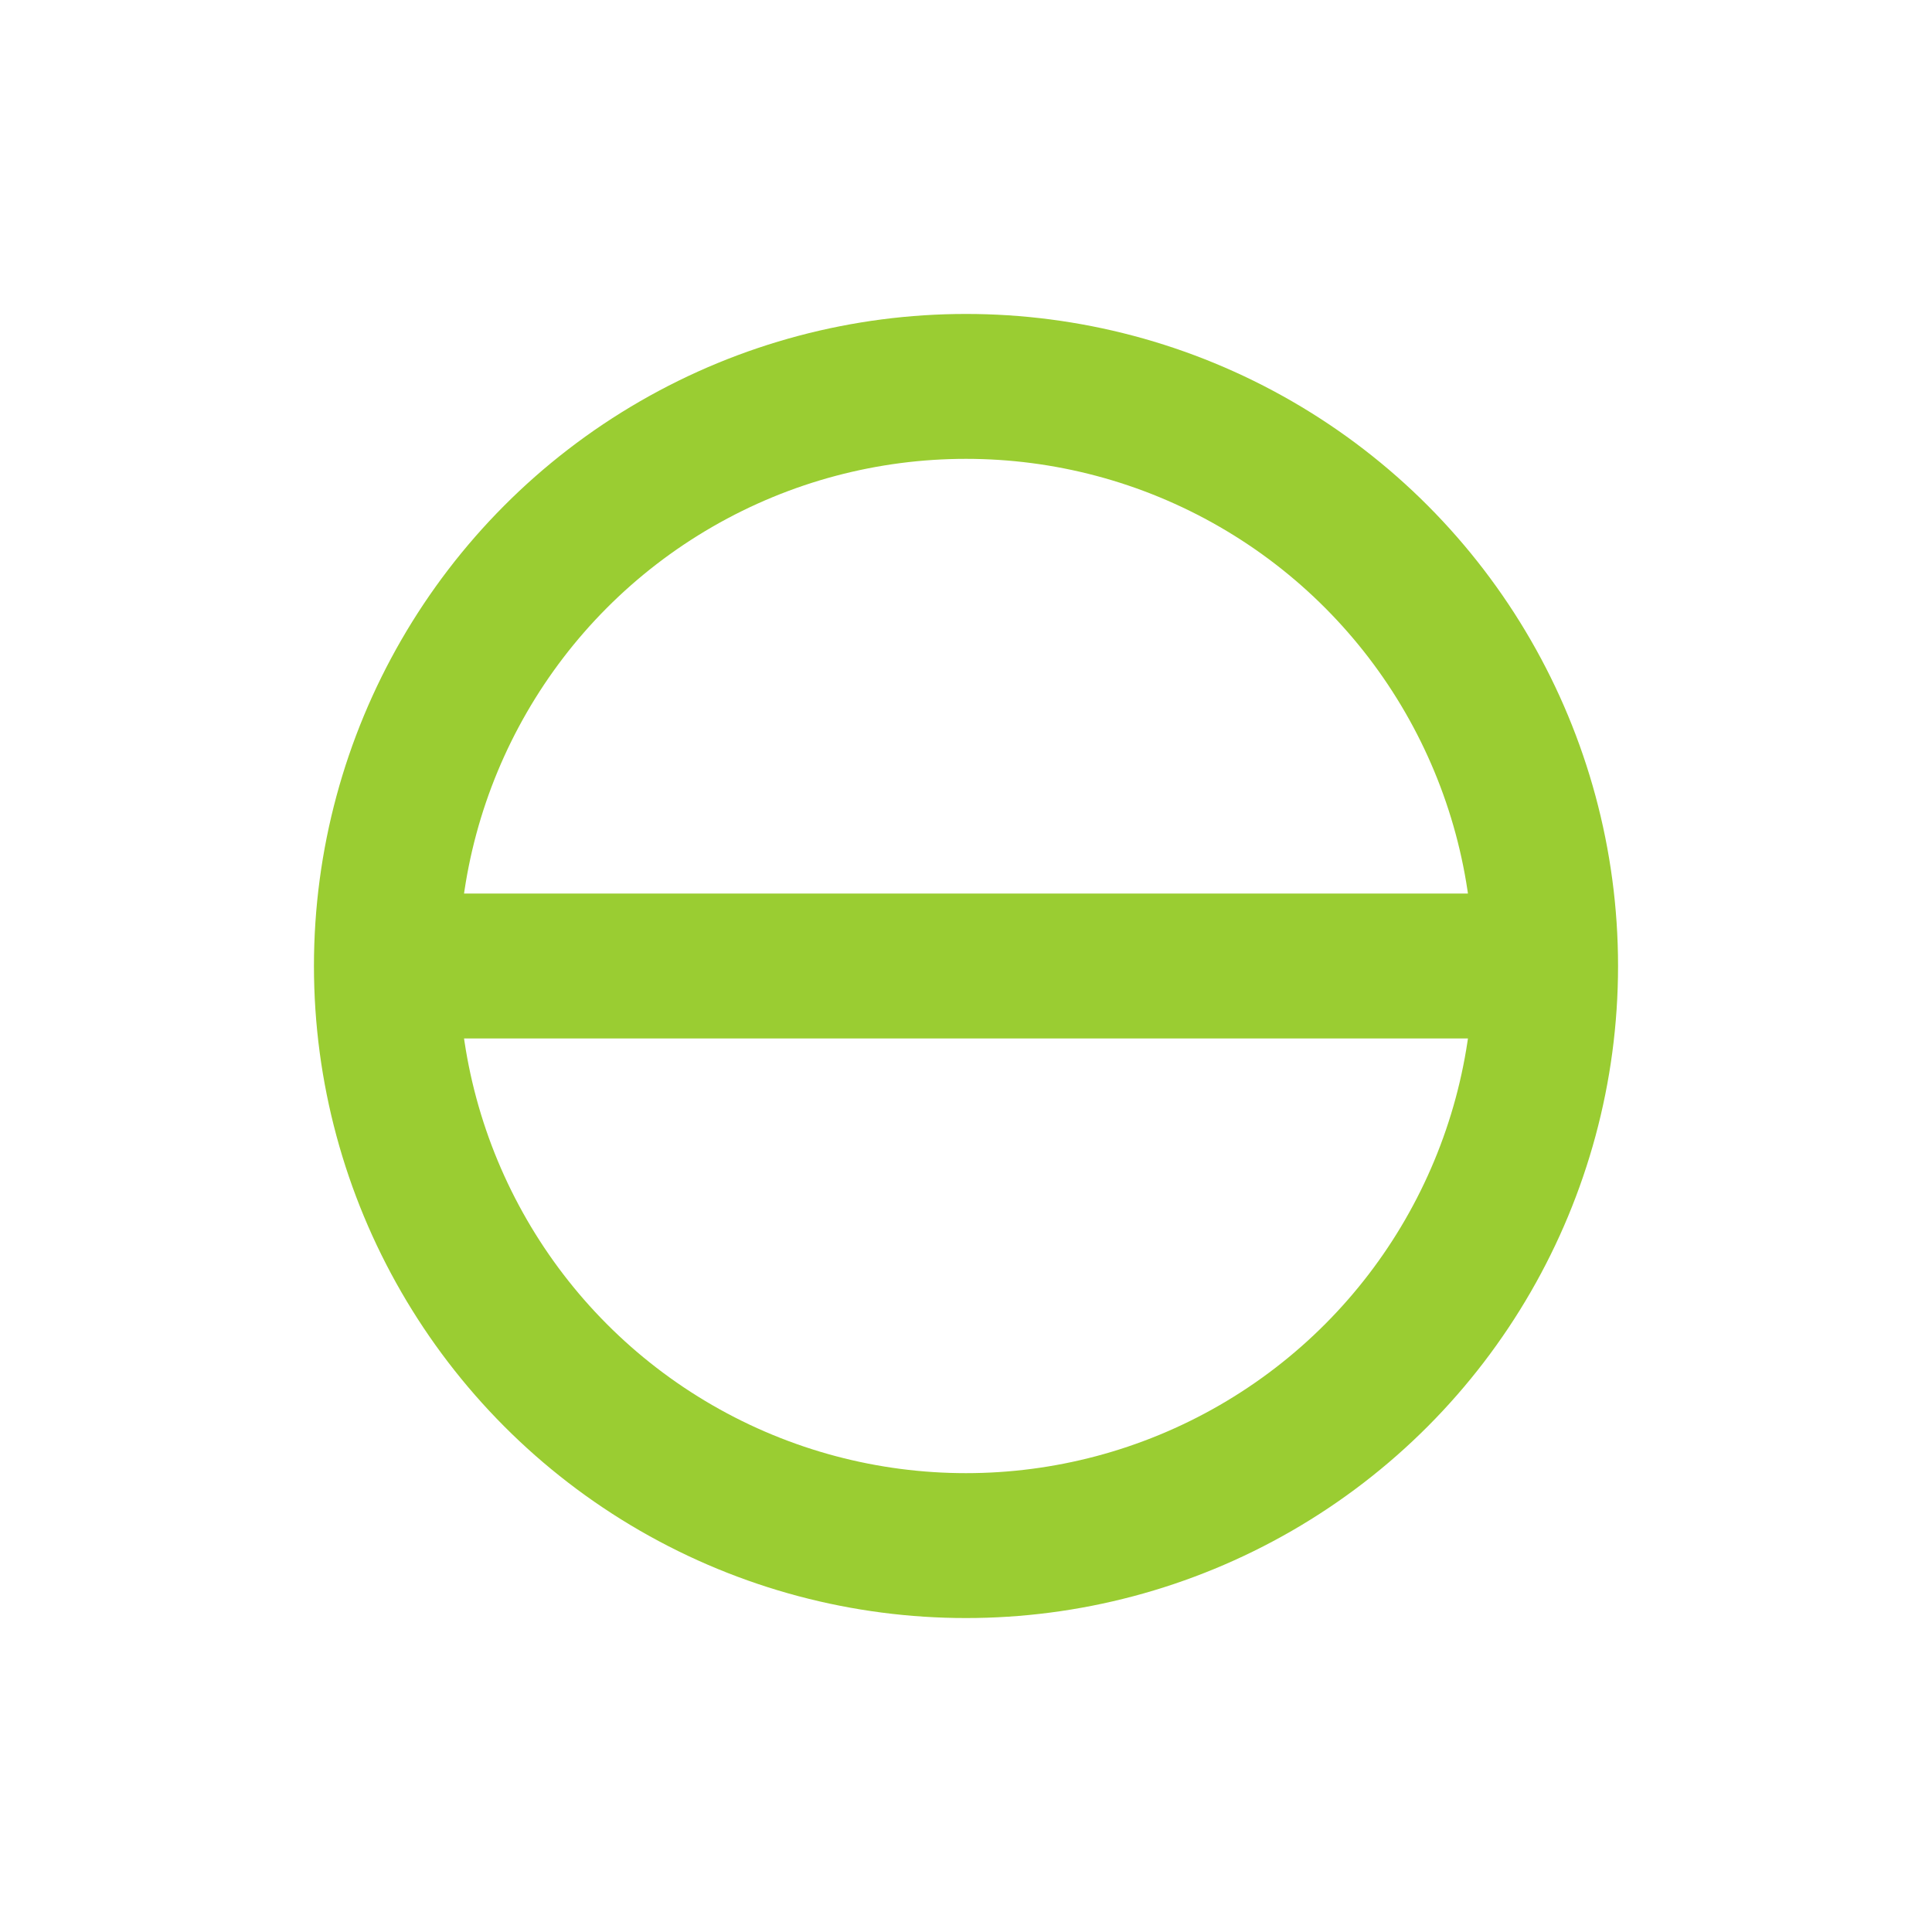 <?xml version="1.0" encoding="utf-8"?>
<svg width="20" height="20" xmlns="http://www.w3.org/2000/svg">
  <g>
    <circle cx="10" cy="10" r="6" style="stroke:YellowGreen; stroke-width:1.5;" fill="transparent" />
    <line x1="4" y1="10" x2="16" y2="10" style="stroke:YellowGreen; stroke-width:1.5;" />
  </g>
</svg>
